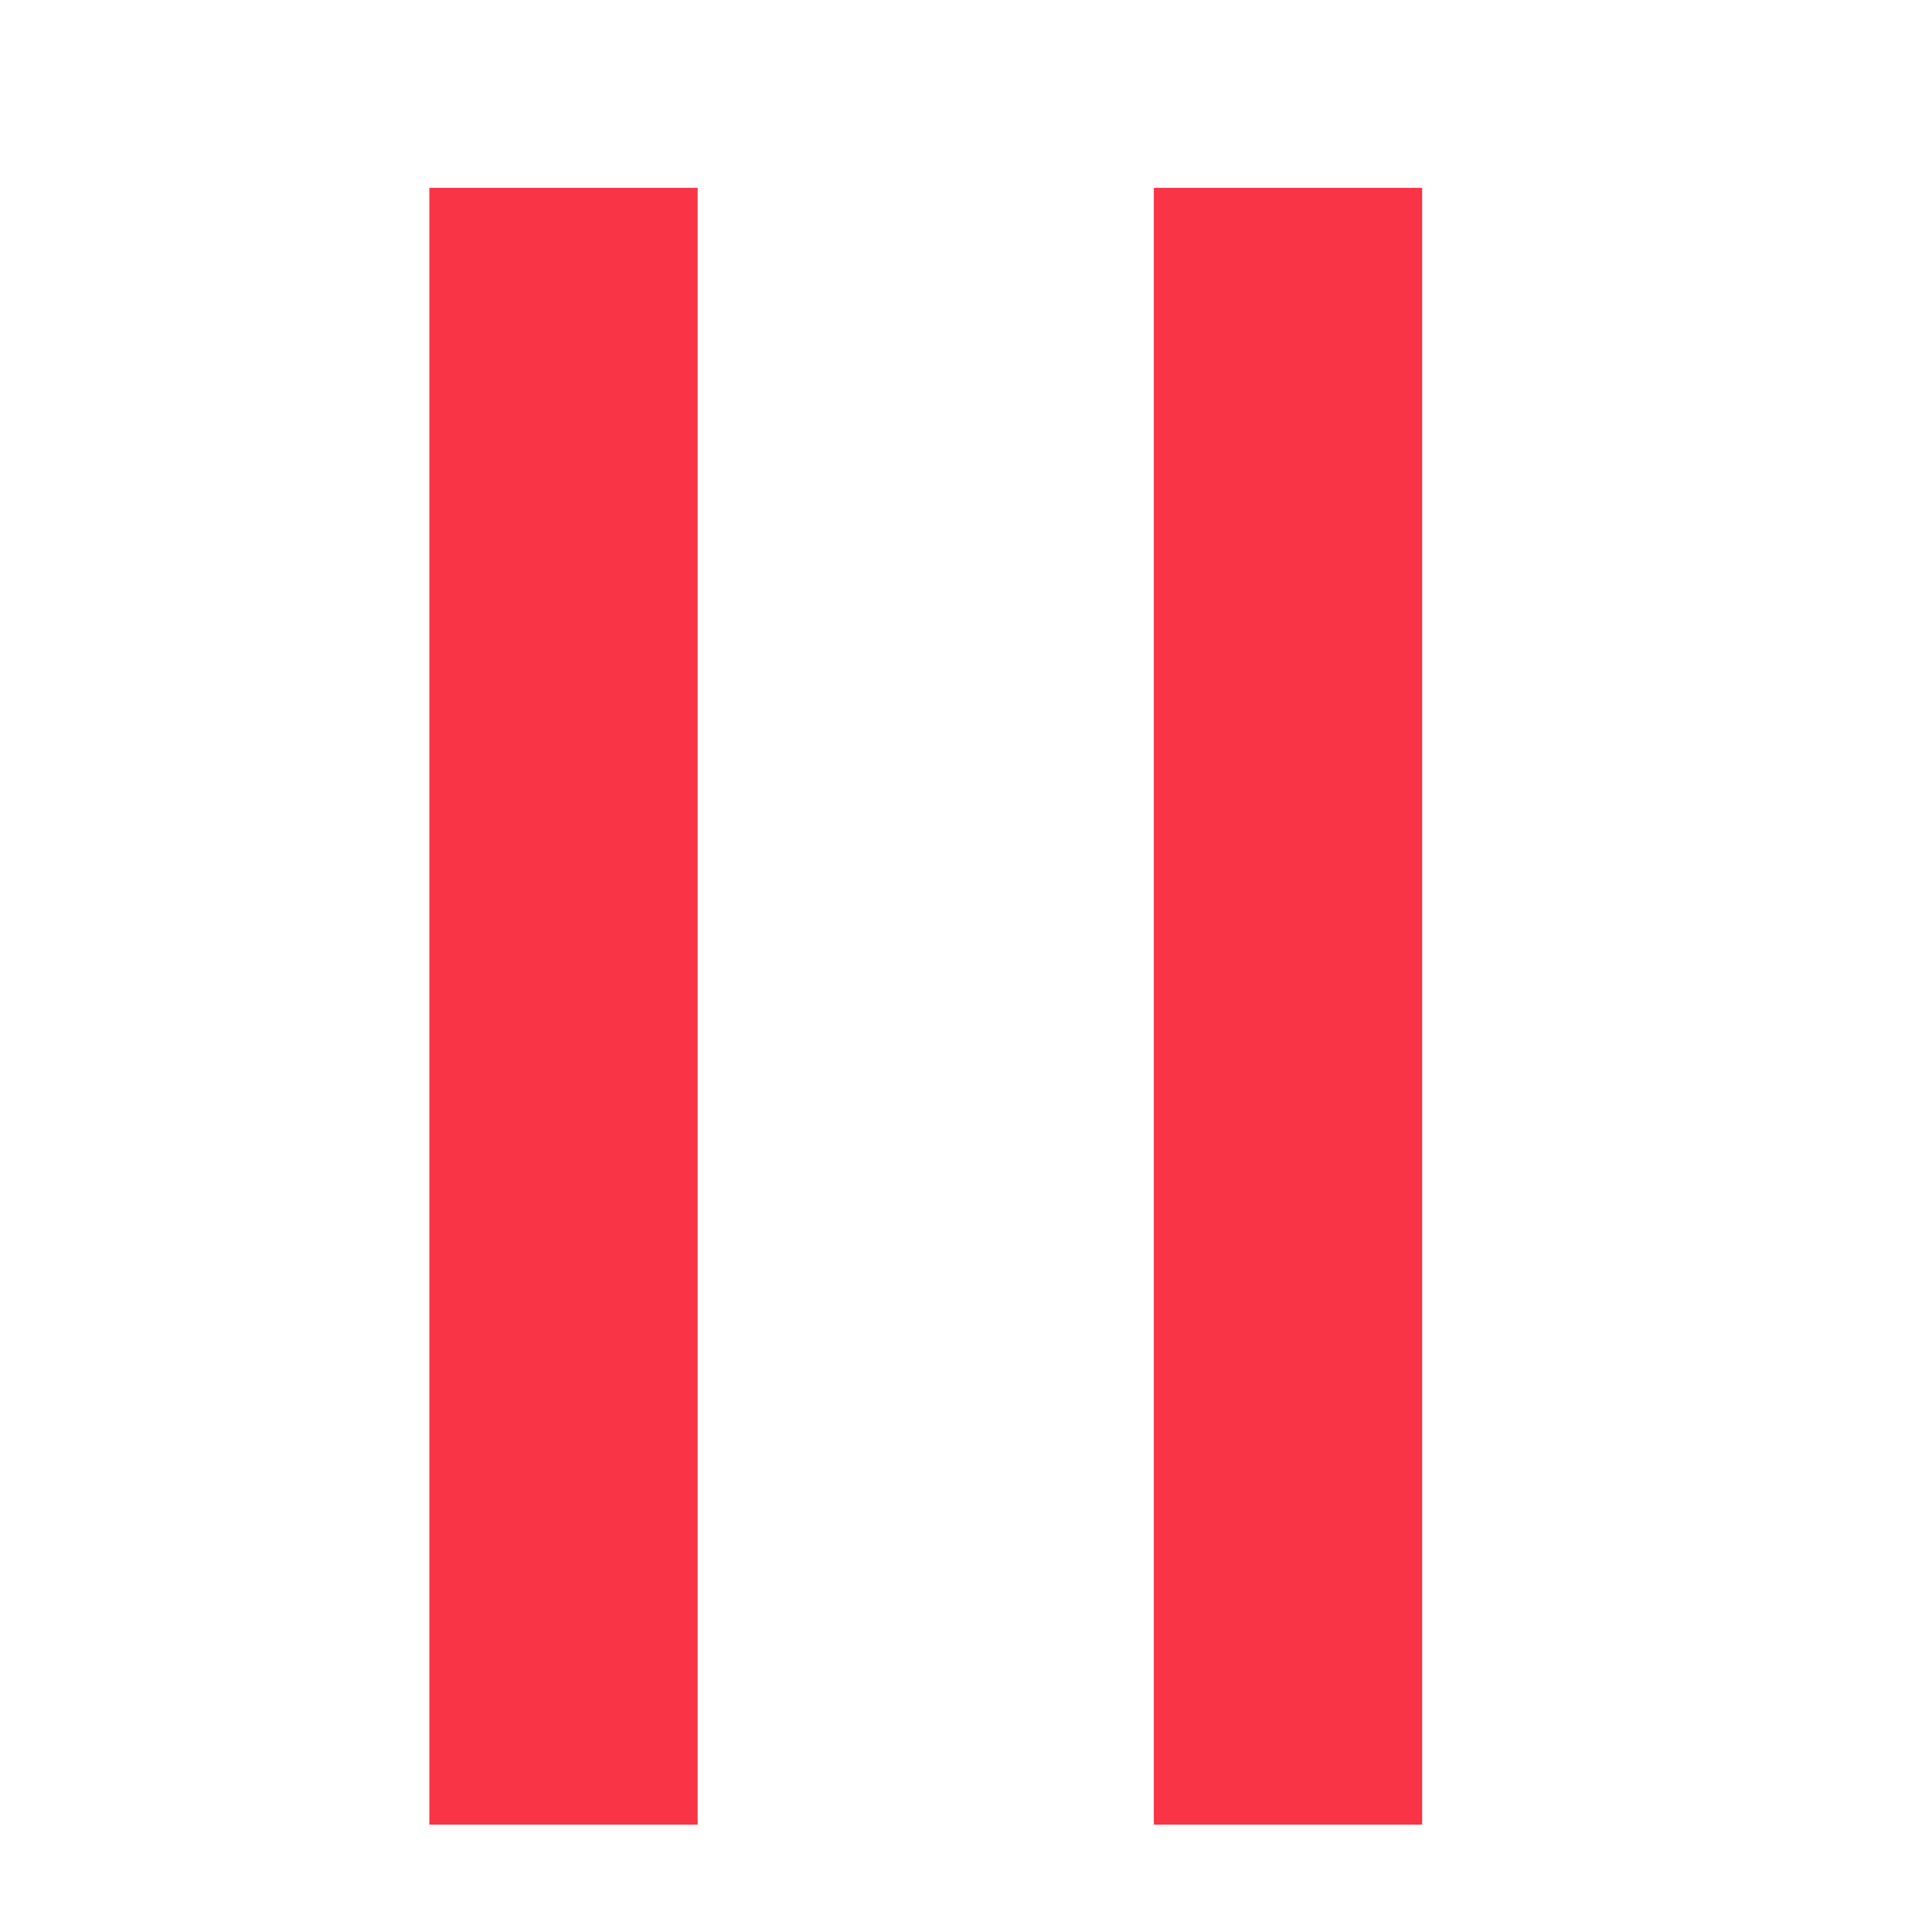 <svg width="24" height="24" viewBox="0 0 24 24" fill="none" xmlns="http://www.w3.org/2000/svg">
<path d="M7 4L7 21" stroke="#F83446" stroke-width="3.333" stroke-linecap="square"/>
<path d="M16 4L16 21" stroke="#F83446" stroke-width="3.333" stroke-linecap="square"/>
</svg>
